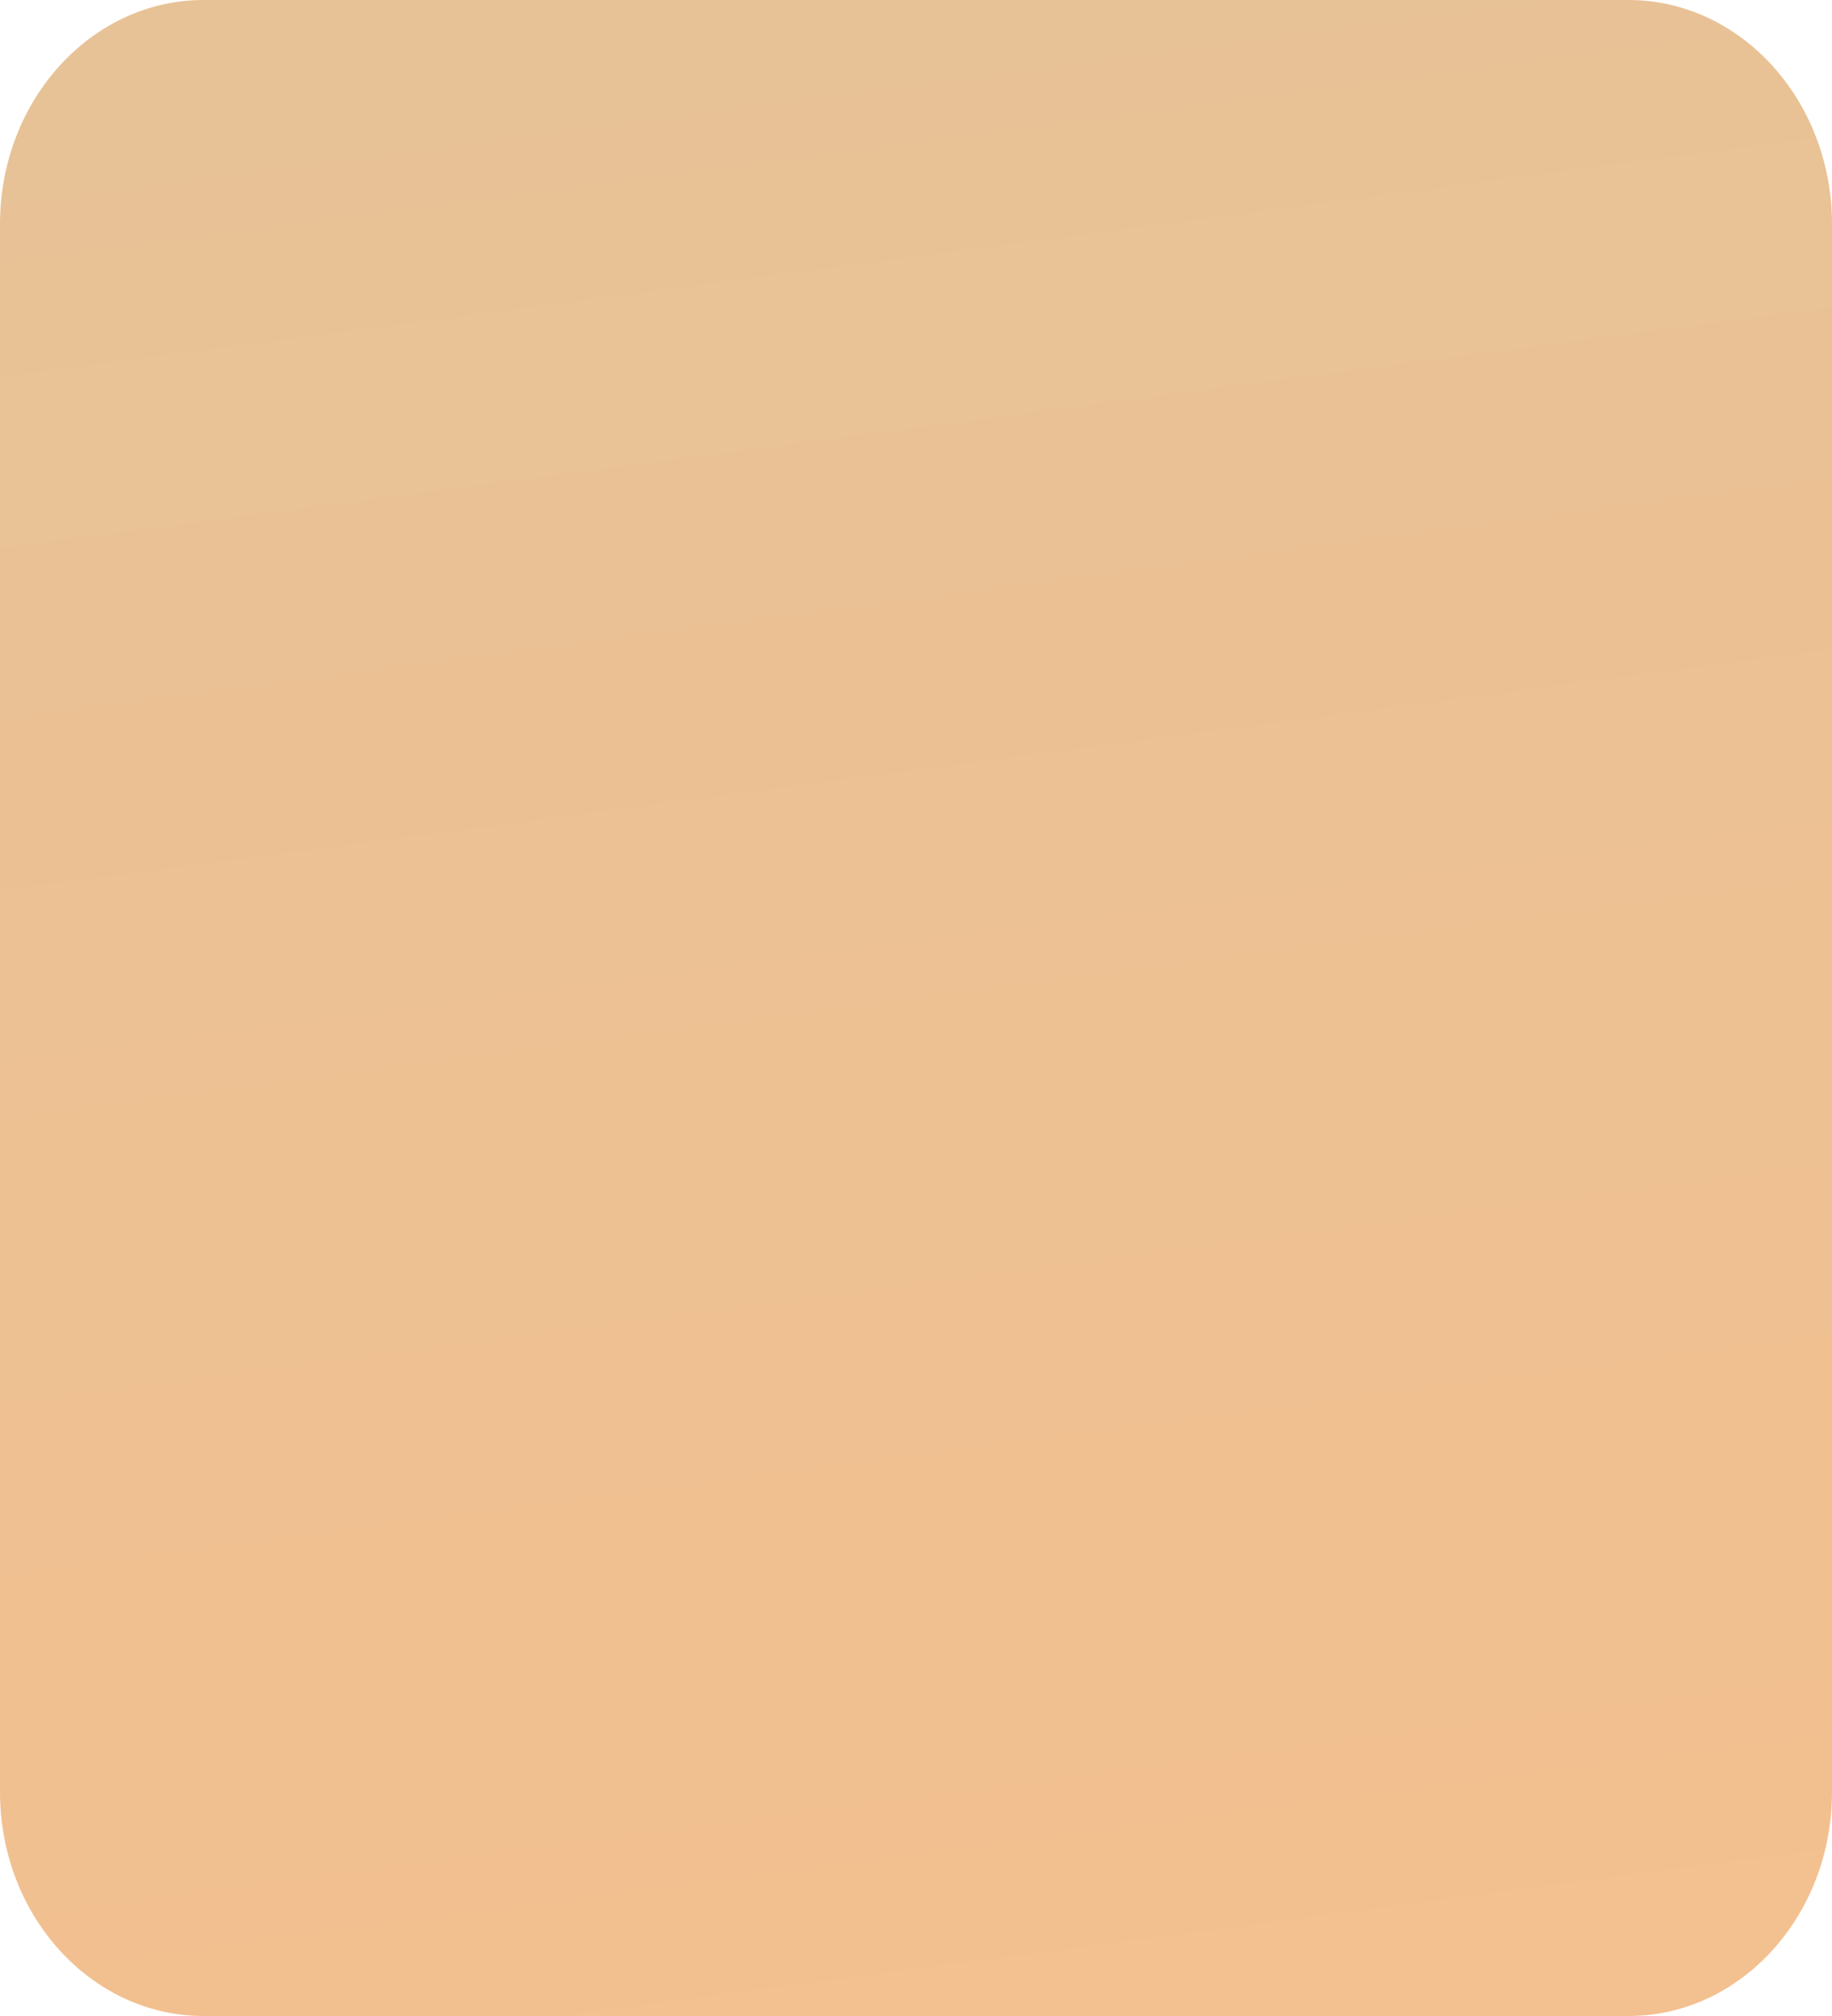 ﻿<?xml version="1.0" encoding="utf-8"?>
<svg version="1.1" xmlns:xlink="http://www.w3.org/1999/xlink" width="30px" height="33px" xmlns="http://www.w3.org/2000/svg">
  <defs>
    <linearGradient gradientUnits="userSpaceOnUse" x1="15" y1="0" x2="20.433" y2="41.309" id="LinearGradient217">
      <stop id="Stop218" stop-color="#e7c296" offset="0" />
      <stop id="Stop219" stop-color="#f6bf8d" offset="1" />
    </linearGradient>
  </defs>
  <g transform="matrix(1 0 0 1 -44 -367 )">
    <path d="M 30 3.667  C 30 1.646  28.506 0  26.667 0  C 26.667 0  3.333 0  3.333 0  C 1.494 0  0 1.646  0 3.667  C 0 3.667  0 29.333  0 29.333  C 0 31.357  1.494 33  3.333 33  C 3.333 33  26.667 33  26.667 33  C 28.506 33  30 31.357  30 29.333  C 30 29.333  30 3.667  30 3.667  Z " fill-rule="nonzero" fill="url(#LinearGradient217)" stroke="none" transform="matrix(1 0 0 1 44 367 )" />
  </g>
</svg>